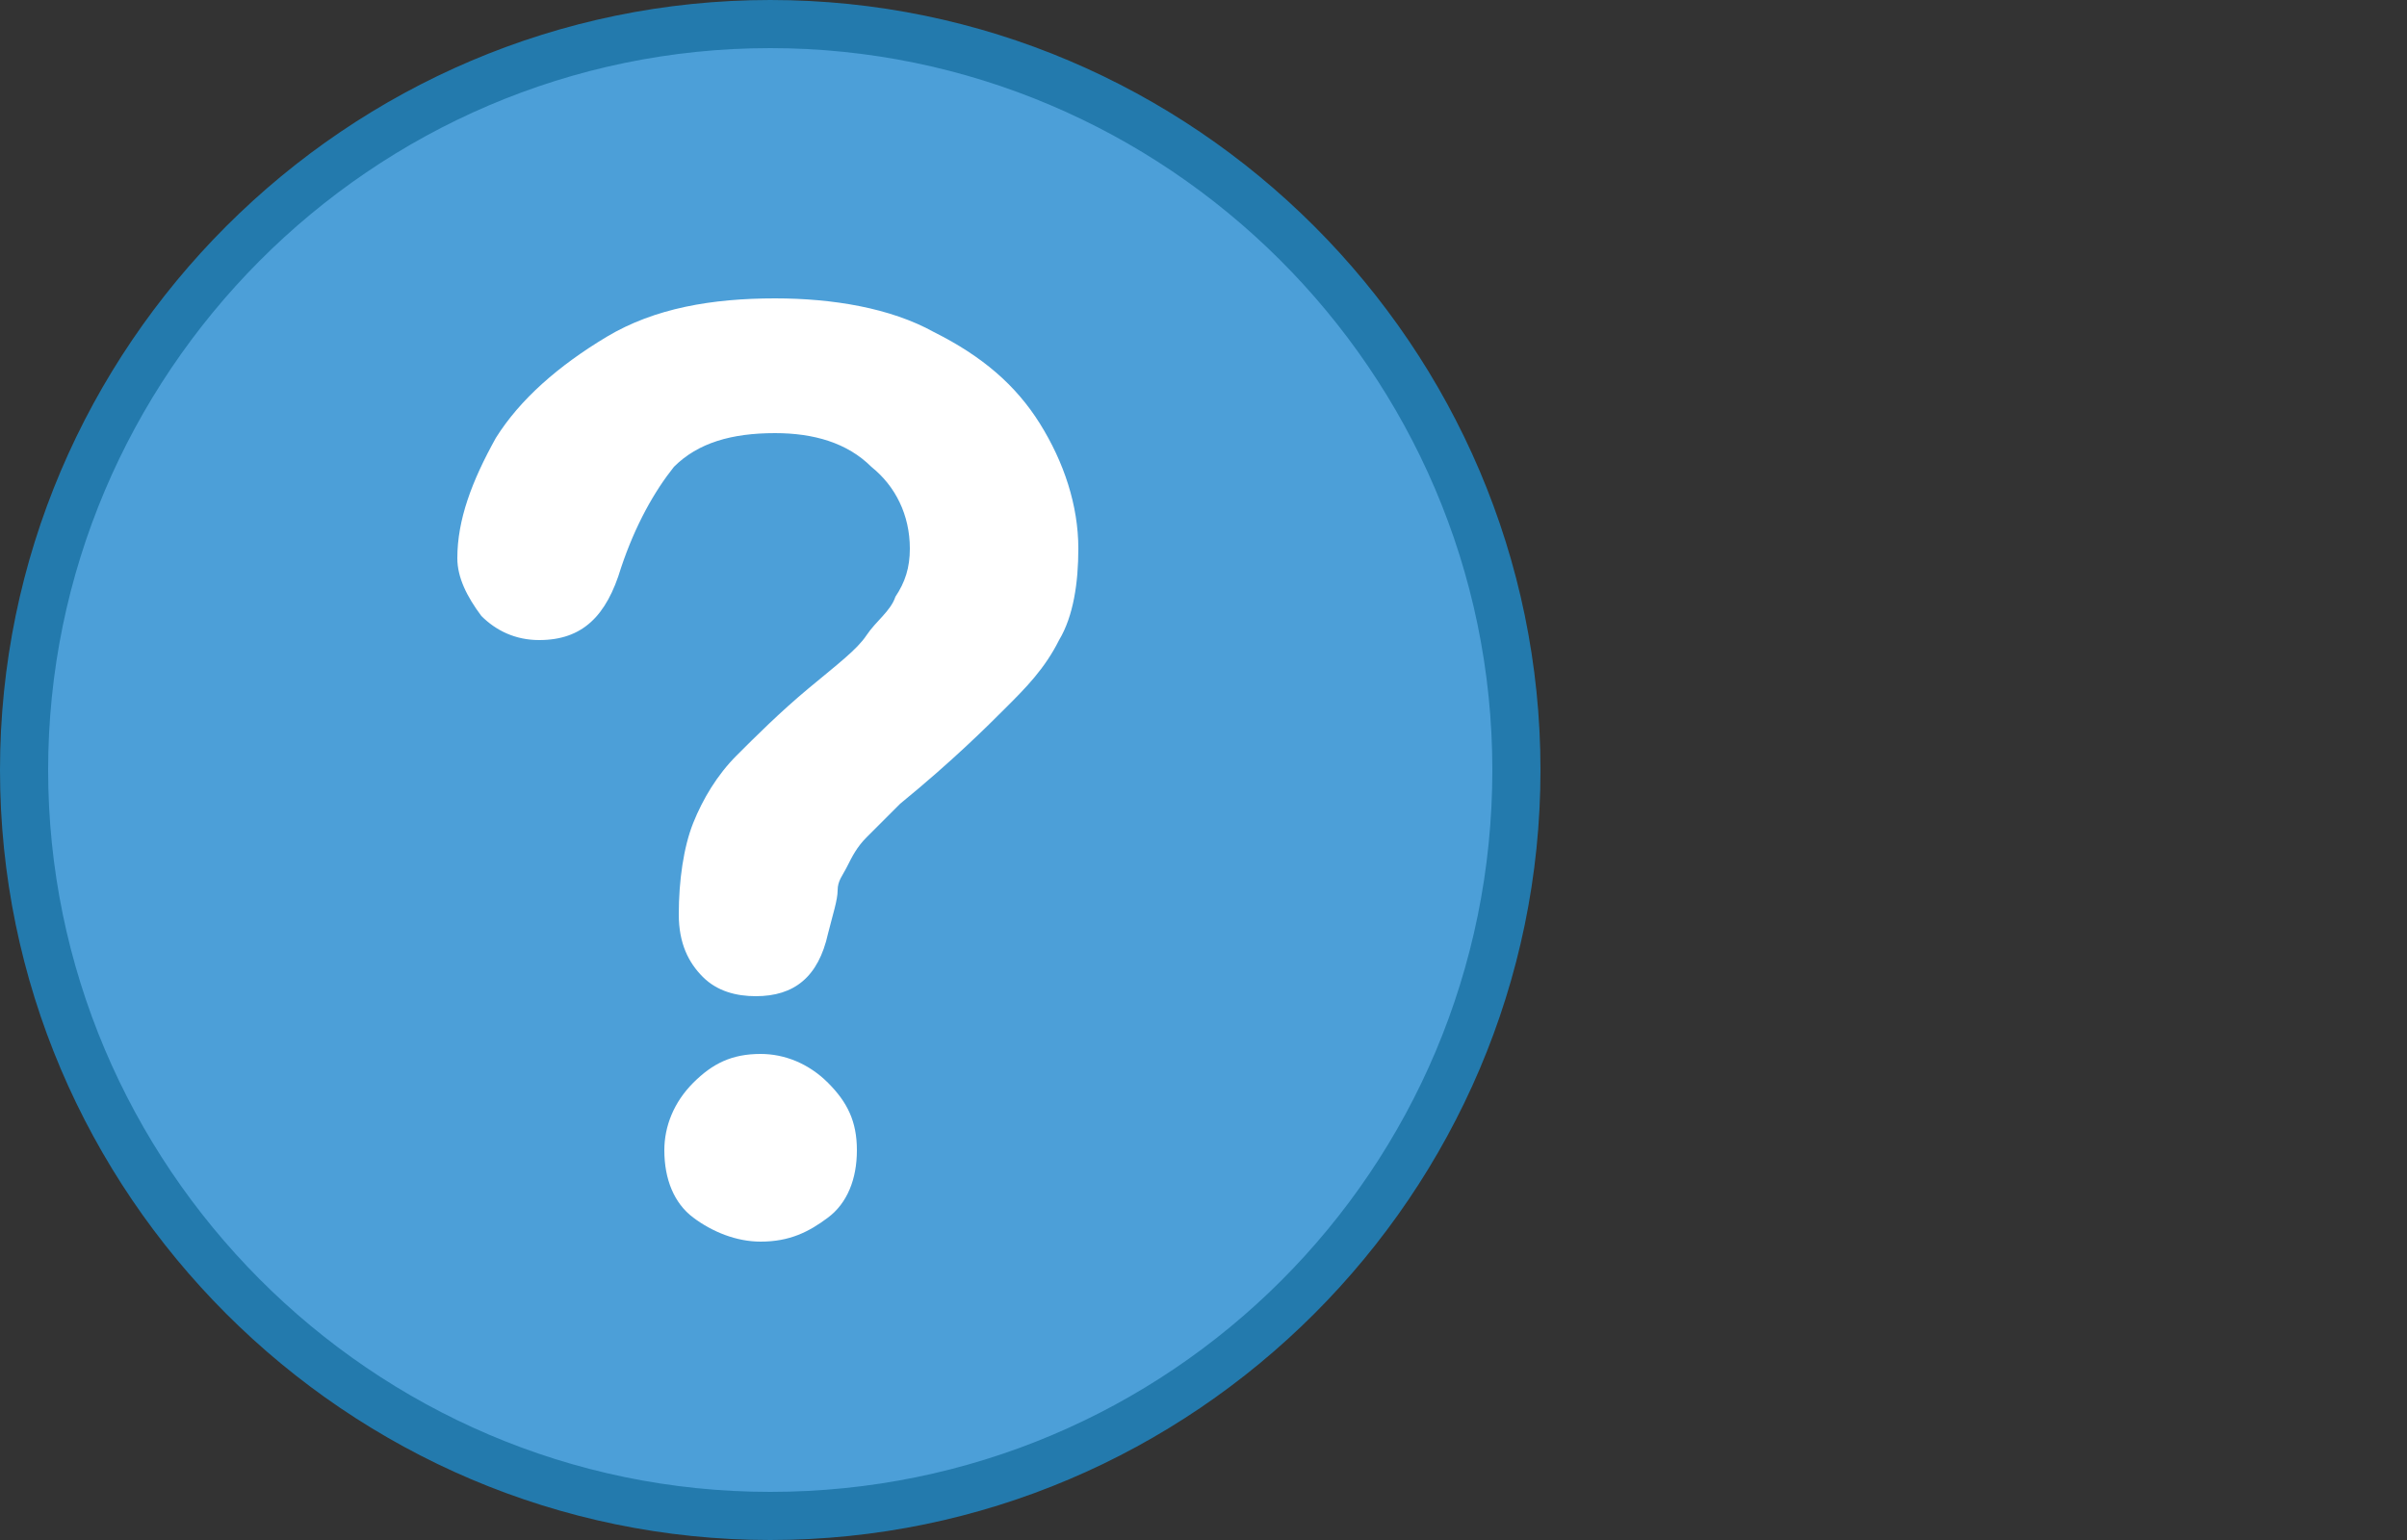 <?xml version="1.0" encoding="utf-8"?>
<!-- Generator: Adobe Illustrator 22.0.0, SVG Export Plug-In . SVG Version: 6.00 Build 0)  -->
<svg version="1.1" id="Layer_1" xmlns="http://www.w3.org/2000/svg" xmlns:xlink="http://www.w3.org/1999/xlink" x="0px" y="0px"
	 viewBox="0 0 50 32" style="enable-background:new 0 0 50 32;" xml:space="preserve">
<rect x="0" y="0" width="50" height="32" fill="#333333" stroke="none"/>
<style type="text/css">
	.st0{fill:#4C9FD8;}
	.st1{fill:#237AAD;}
	.st2{fill:#FFFFFF;}
</style>
<g>
	<circle class="st0" cx="16" cy="16" r="15.5"/>
	<path class="st1" d="M16,32C7.2,32,0,24.8,0,16S7.2,0,16,0s16,7.2,16,16S24.8,32,16,32z M16,1C7.7,1,1,7.8,1,16s6.7,15,15,15
		s15-6.7,15-15S24.2,1,16,1z"/>
</g>
<path class="st2" d="M9.5,11.6c0-0.8,0.3-1.6,0.8-2.5c0.5-0.8,1.3-1.5,2.3-2.1c1-0.6,2.2-0.8,3.5-0.8c1.2,0,2.4,0.2,3.3,0.7
	c1,0.5,1.7,1.1,2.2,1.9c0.5,0.8,0.8,1.7,0.8,2.6c0,0.7-0.1,1.4-0.4,1.9c-0.3,0.6-0.7,1-1.1,1.4c-0.4,0.4-1.1,1.1-2.2,2
	c-0.3,0.3-0.5,0.5-0.7,0.7c-0.2,0.2-0.3,0.4-0.4,0.6c-0.1,0.2-0.2,0.3-0.2,0.5c0,0.2-0.1,0.5-0.2,0.9c-0.2,0.9-0.7,1.3-1.5,1.3
	c-0.4,0-0.8-0.1-1.1-0.4c-0.3-0.3-0.5-0.7-0.5-1.3c0-0.7,0.1-1.4,0.3-1.9c0.2-0.5,0.5-1,0.9-1.4c0.4-0.4,0.9-0.9,1.5-1.4
	c0.6-0.5,1-0.8,1.2-1.1s0.5-0.5,0.6-0.8c0.2-0.3,0.3-0.6,0.3-1c0-0.7-0.3-1.3-0.8-1.7c-0.5-0.5-1.2-0.7-2-0.7
	c-0.9,0-1.6,0.2-2.1,0.7c-0.4,0.5-0.8,1.2-1.1,2.1c-0.3,1-0.8,1.5-1.7,1.5c-0.5,0-0.9-0.2-1.2-0.5C9.7,12.4,9.5,12,9.5,11.6z
	 M15.8,25.8c-0.5,0-1-0.2-1.4-0.5c-0.4-0.3-0.6-0.8-0.6-1.4c0-0.5,0.2-1,0.6-1.4c0.4-0.4,0.8-0.6,1.4-0.6c0.5,0,1,0.2,1.4,0.6
	c0.4,0.4,0.6,0.8,0.6,1.4c0,0.6-0.2,1.1-0.6,1.4S16.4,25.8,15.8,25.8z"/>
</svg>
